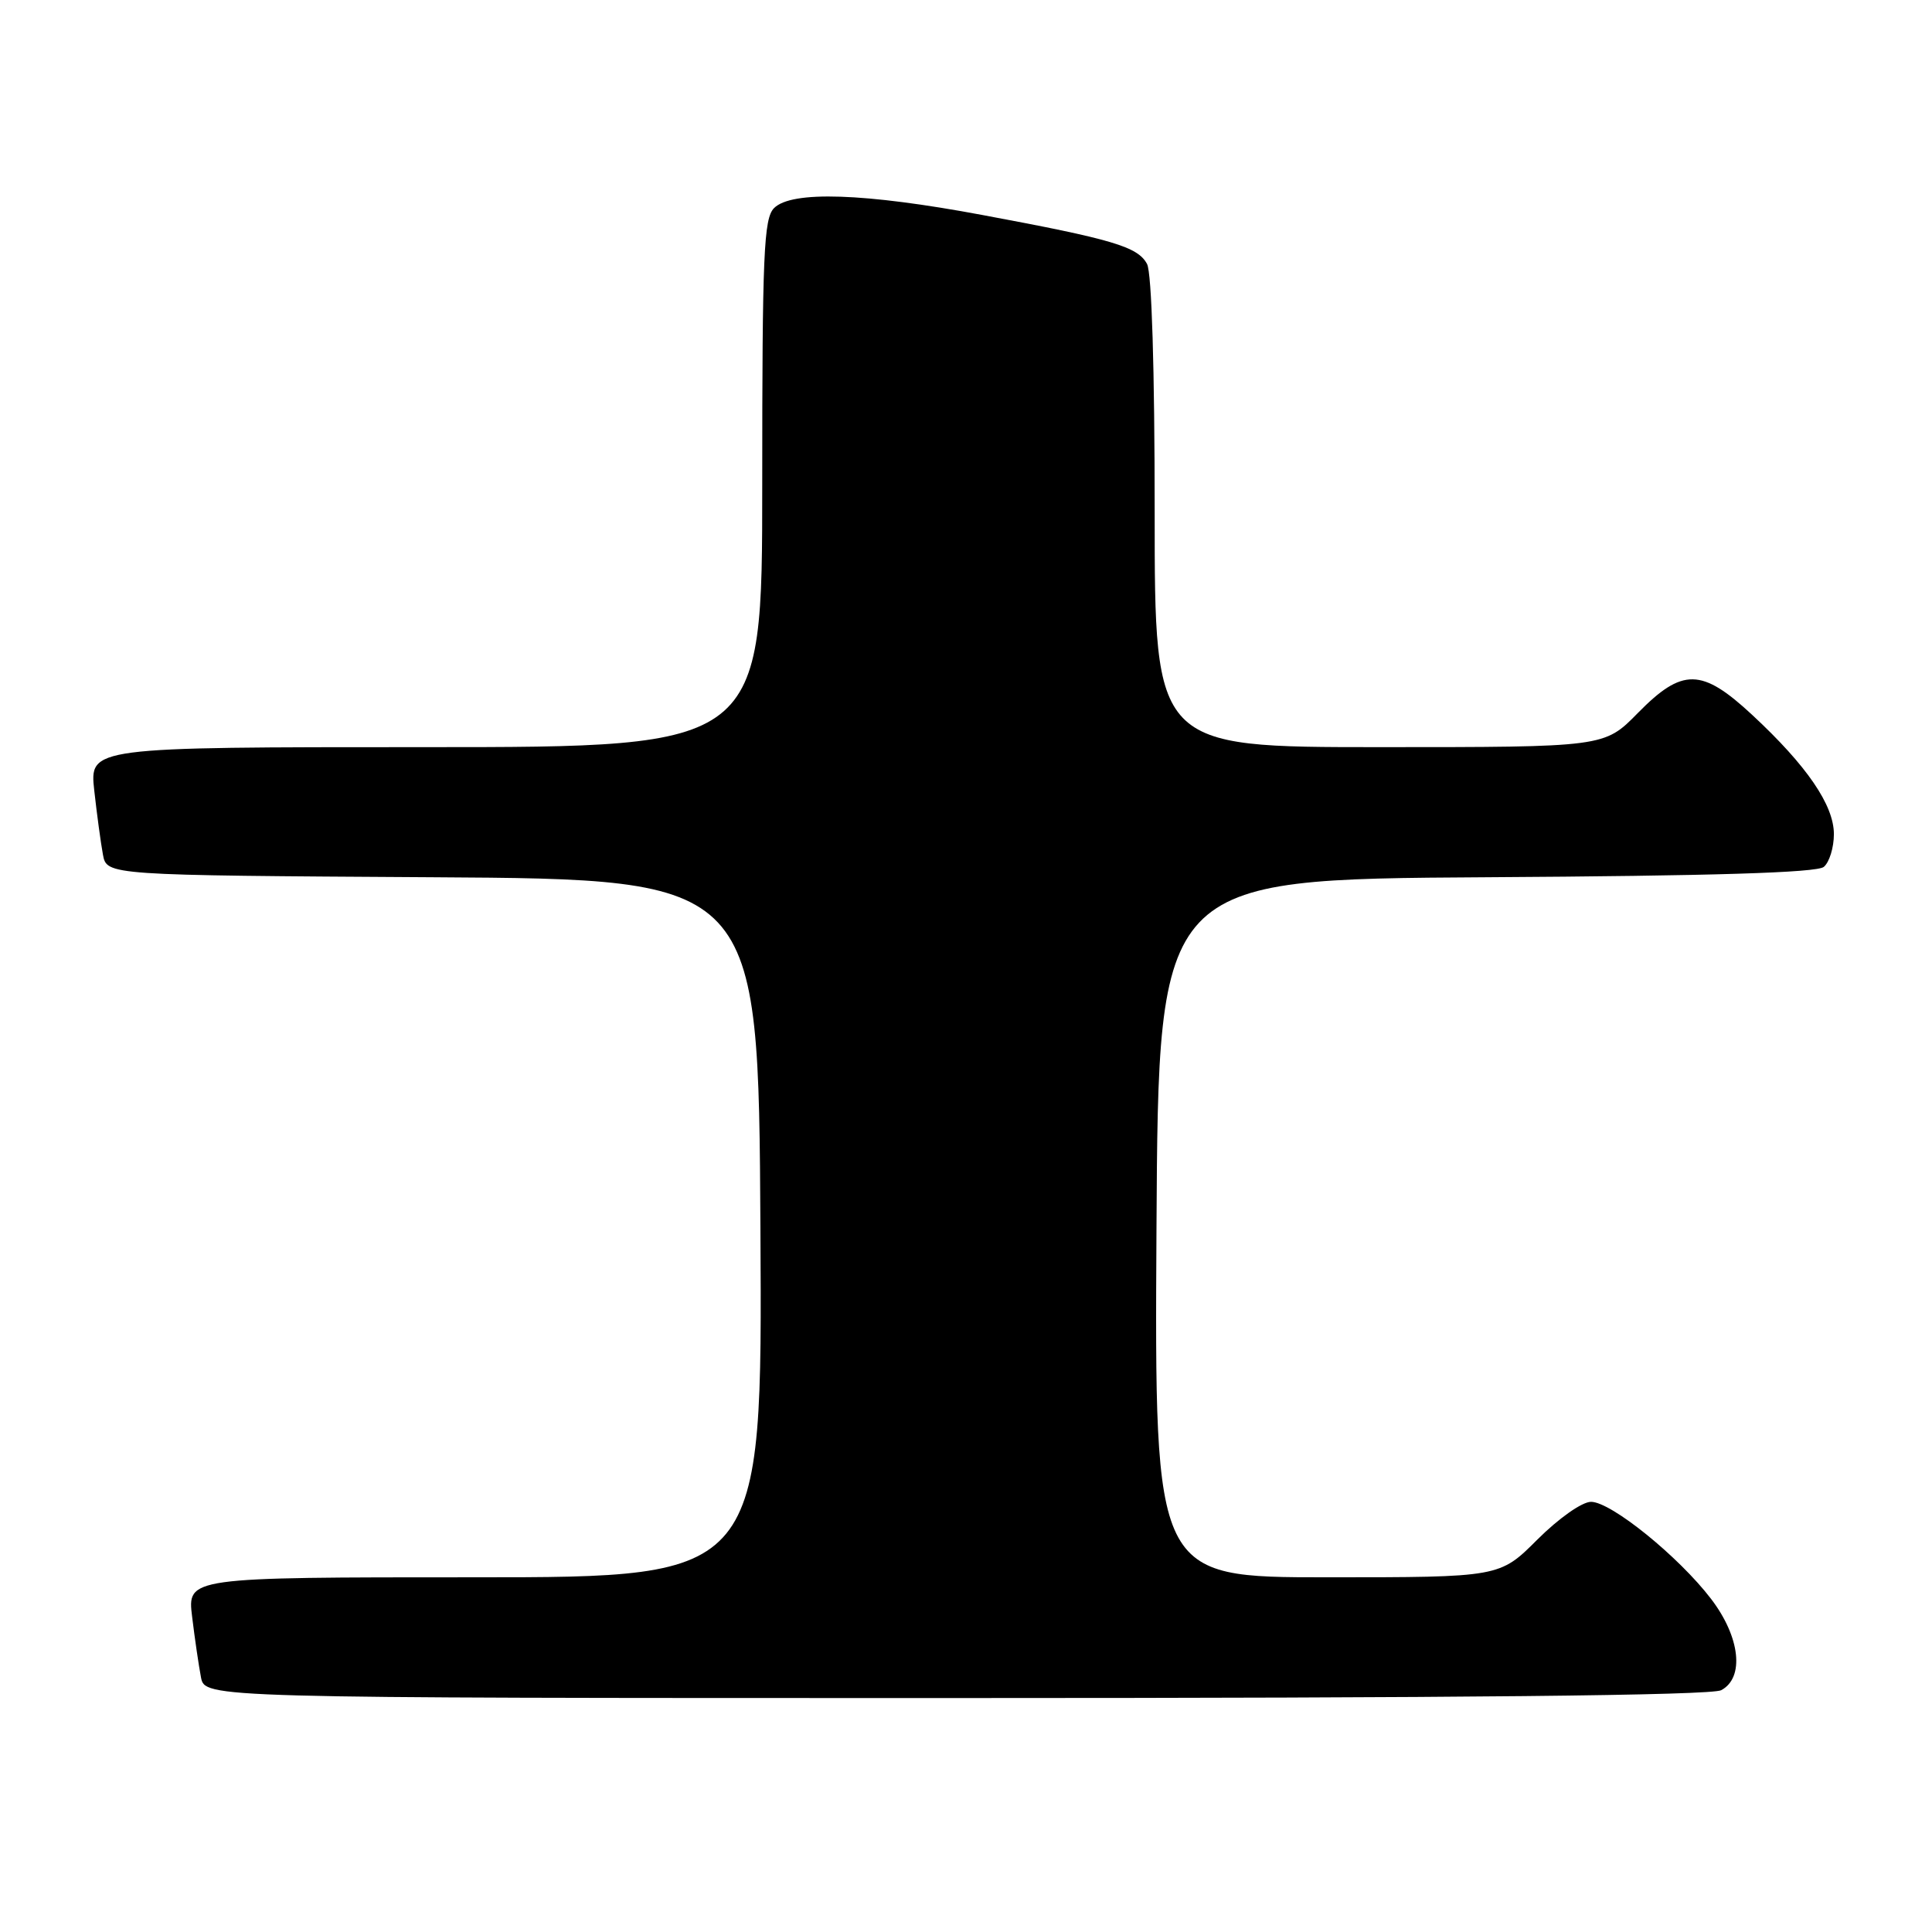 <?xml version="1.0" encoding="UTF-8" standalone="no"?>
<!DOCTYPE svg PUBLIC "-//W3C//DTD SVG 1.1//EN" "http://www.w3.org/Graphics/SVG/1.1/DTD/svg11.dtd" >
<svg xmlns="http://www.w3.org/2000/svg" xmlns:xlink="http://www.w3.org/1999/xlink" version="1.1" viewBox="0 0 256 256">
 <g >
 <path fill="currentColor"
d=" M 228.07 223.96 C 231.18 222.30 230.59 216.93 226.74 211.88 C 222.45 206.26 213.48 199.00 210.82 199.00 C 209.63 199.00 206.55 201.17 203.71 204.00 C 198.71 209.00 198.71 209.00 175.85 209.00 C 152.98 209.00 152.98 209.00 153.24 162.75 C 153.50 116.50 153.50 116.50 196.91 116.24 C 226.93 116.06 240.73 115.64 241.66 114.87 C 242.40 114.26 243.00 112.30 243.00 110.53 C 243.00 106.69 239.43 101.47 232.20 94.75 C 225.48 88.50 222.93 88.46 217.00 94.50 C 212.58 99.00 212.58 99.00 182.79 99.00 C 153.00 99.00 153.00 99.00 153.00 67.93 C 153.00 48.90 152.61 36.14 151.99 34.98 C 150.76 32.69 147.47 31.71 130.18 28.49 C 114.56 25.57 104.89 25.25 102.57 27.57 C 101.20 28.94 101.00 33.65 101.00 64.07 C 101.00 99.00 101.00 99.00 56.43 99.00 C 11.86 99.00 11.86 99.00 12.49 104.75 C 12.84 107.91 13.36 111.73 13.64 113.24 C 14.15 115.98 14.15 115.98 57.33 116.24 C 100.50 116.50 100.50 116.50 100.76 162.75 C 101.02 209.00 101.02 209.00 62.92 209.00 C 24.81 209.00 24.81 209.00 25.46 214.25 C 25.81 217.14 26.34 220.74 26.63 222.25 C 27.16 225.00 27.16 225.00 126.65 225.00 C 193.31 225.00 226.77 224.66 228.07 223.96 Z "/>
</g>
</svg>
